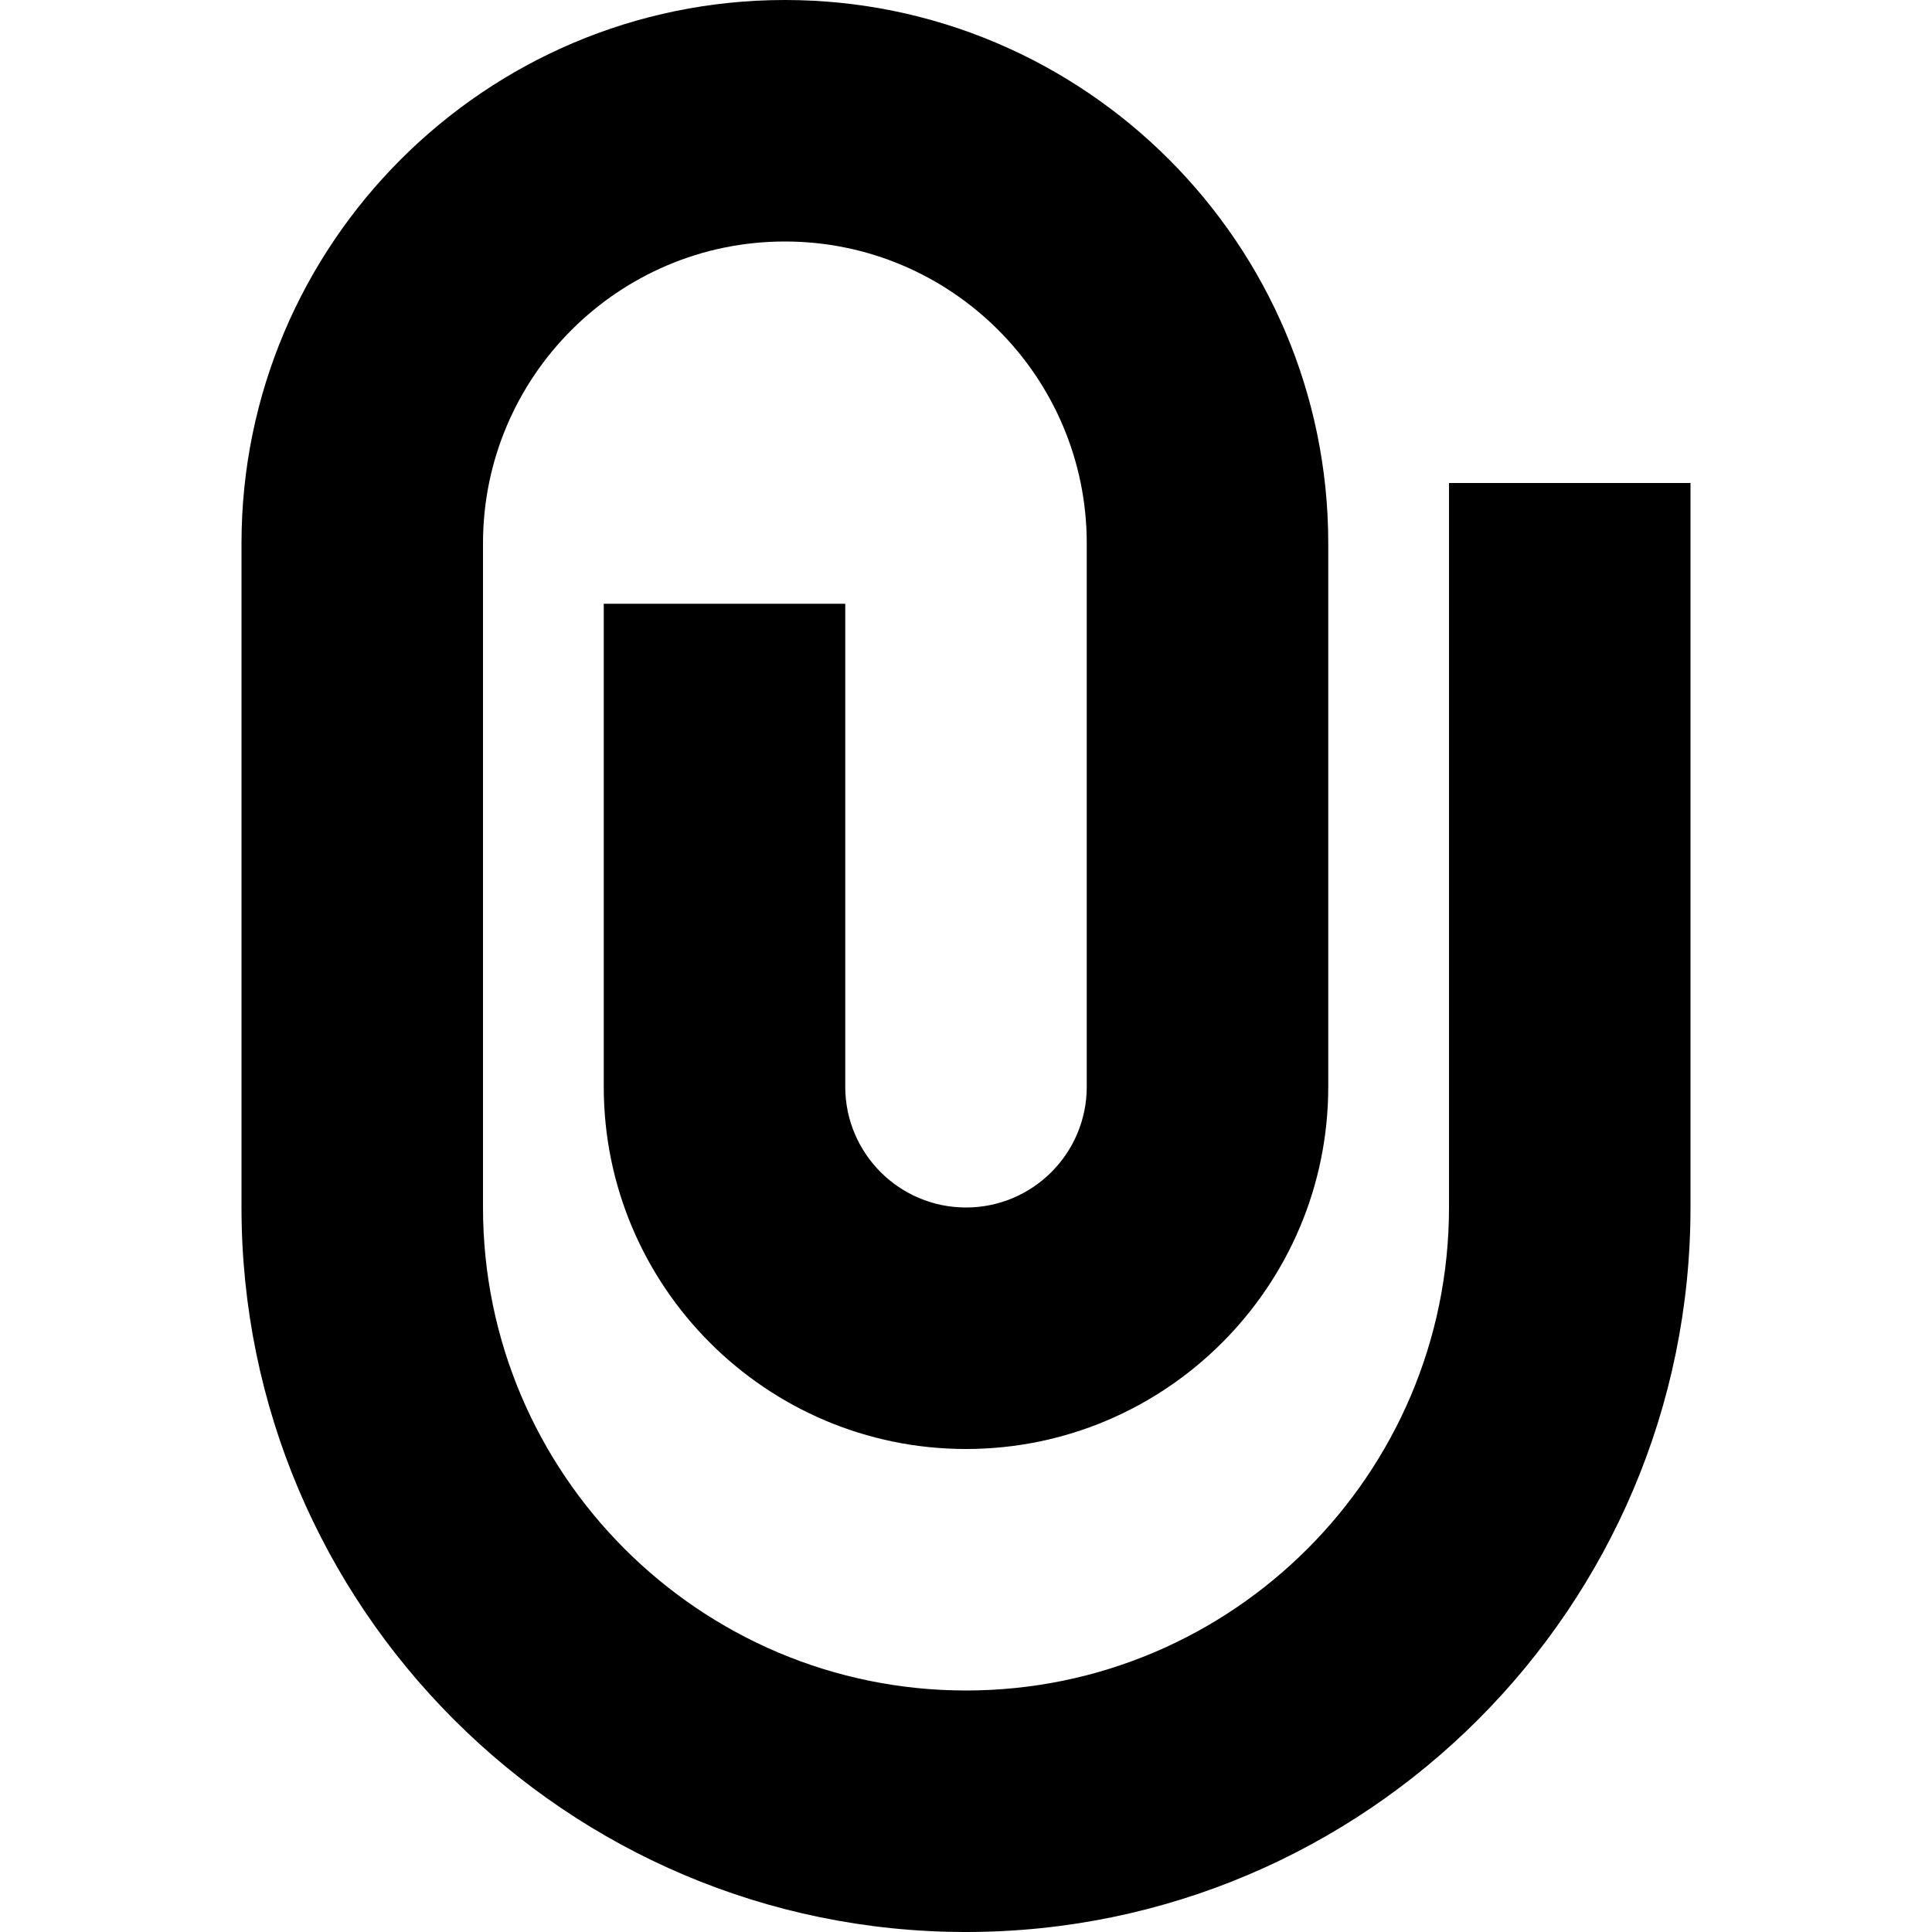 <svg xmlns="http://www.w3.org/2000/svg" xmlns:xlink="http://www.w3.org/1999/xlink" id="Layer_1" width="16" height="16" x="0" y="0" enable-background="new 0 0 16 16" version="1.1" viewBox="0 0 16 16" xml:space="preserve"><path d="M5,5v4c0,1.654,1.346,3,3,3s3-1.346,3-3V4.5C11,2.019,8.981,0,6.5,0S2,2.019,2,4.5V10c0,3.309,2.691,6,6,6s6-2.691,6-6V4h-2	v6c0,2.206-1.794,4-4,4s-4-1.794-4-4V4.5C4,3.121,5.121,2,6.5,2S9,3.121,9,4.5V9c0,0.552-0.448,1-1,1S7,9.552,7,9V5H5z"/></svg>